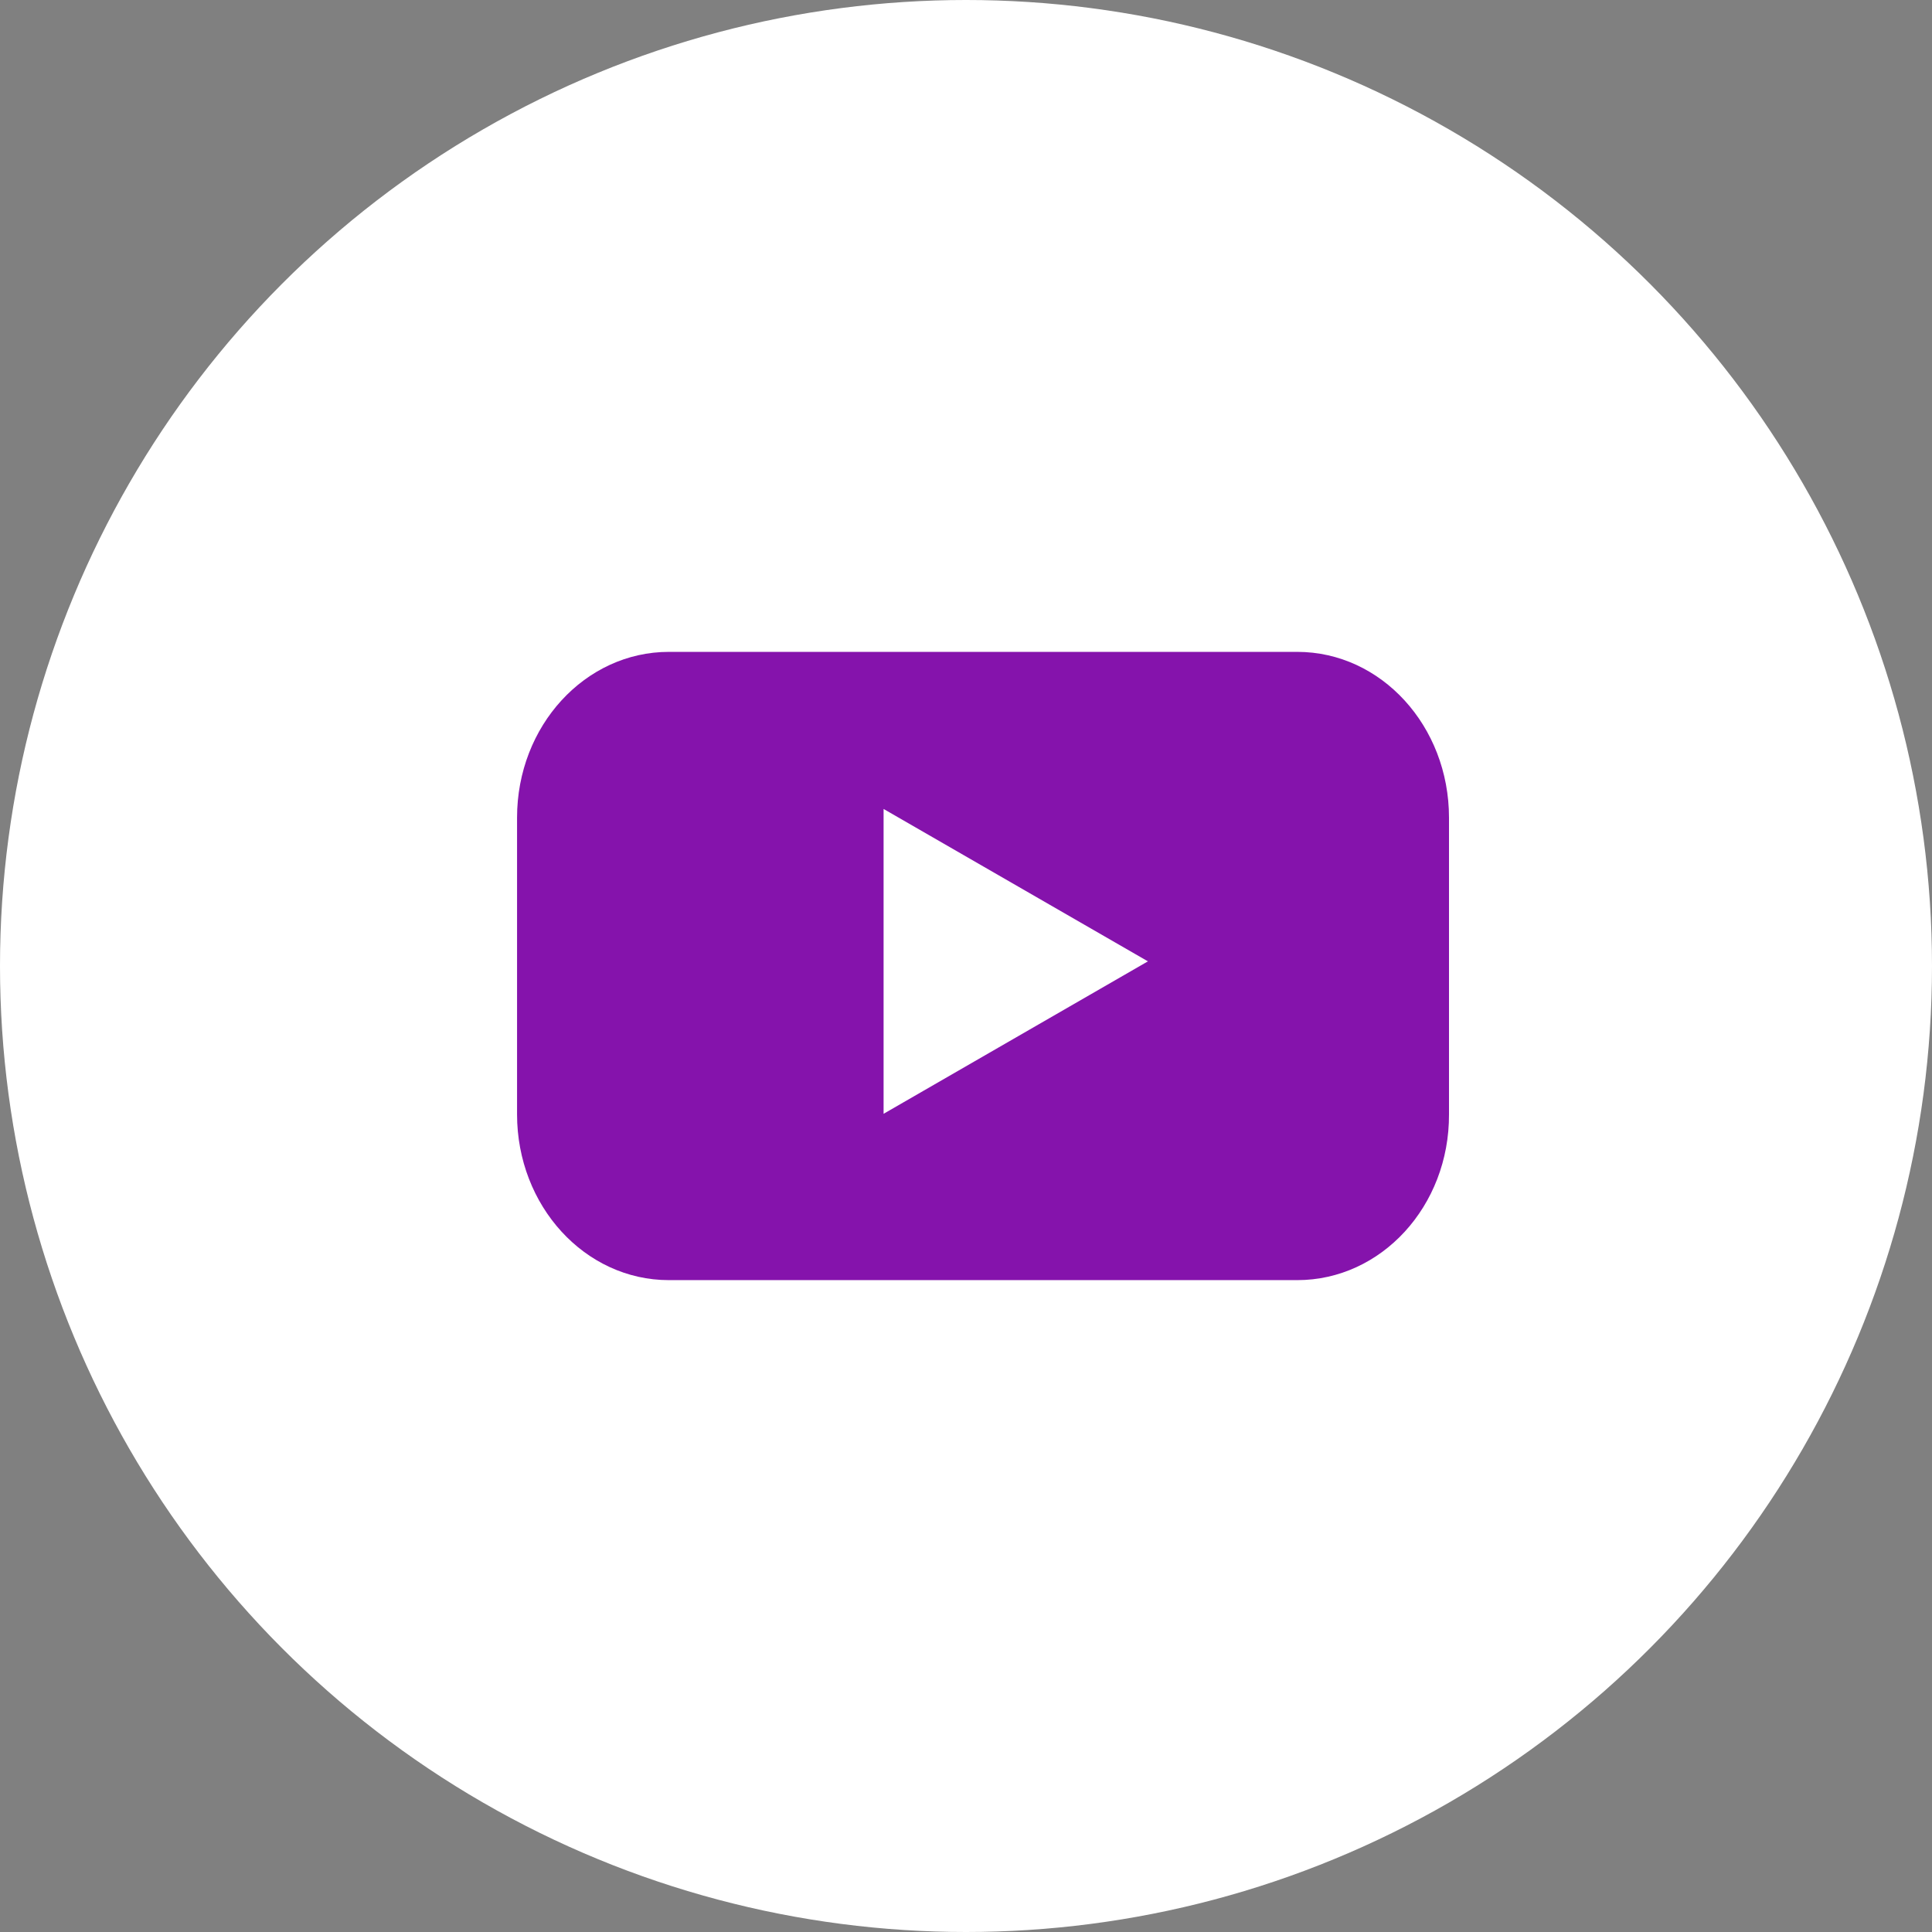 <svg width="32" height="32" viewBox="0 0 32 32" fill="none" xmlns="http://www.w3.org/2000/svg">
<rect x="0" y="0" width="32" height="32" fill="#808080" stroke="none"/>
<circle cx="16" cy="16" r="16" fill="white"/>
<path d="M21.486 21.203H11.079C9.686 21.203 8.564 19.971 8.564 18.457V13.543C8.564 12.022 9.692 10.797 11.079 10.797H21.486C22.878 10.797 24 12.028 24 13.543V18.457C24.006 19.978 22.878 21.203 21.486 21.203Z" fill="#8513AC"/>
<path d="M19.013 15.923L14.635 13.399V18.448L19.013 15.923Z" fill="white"/>
</svg>
